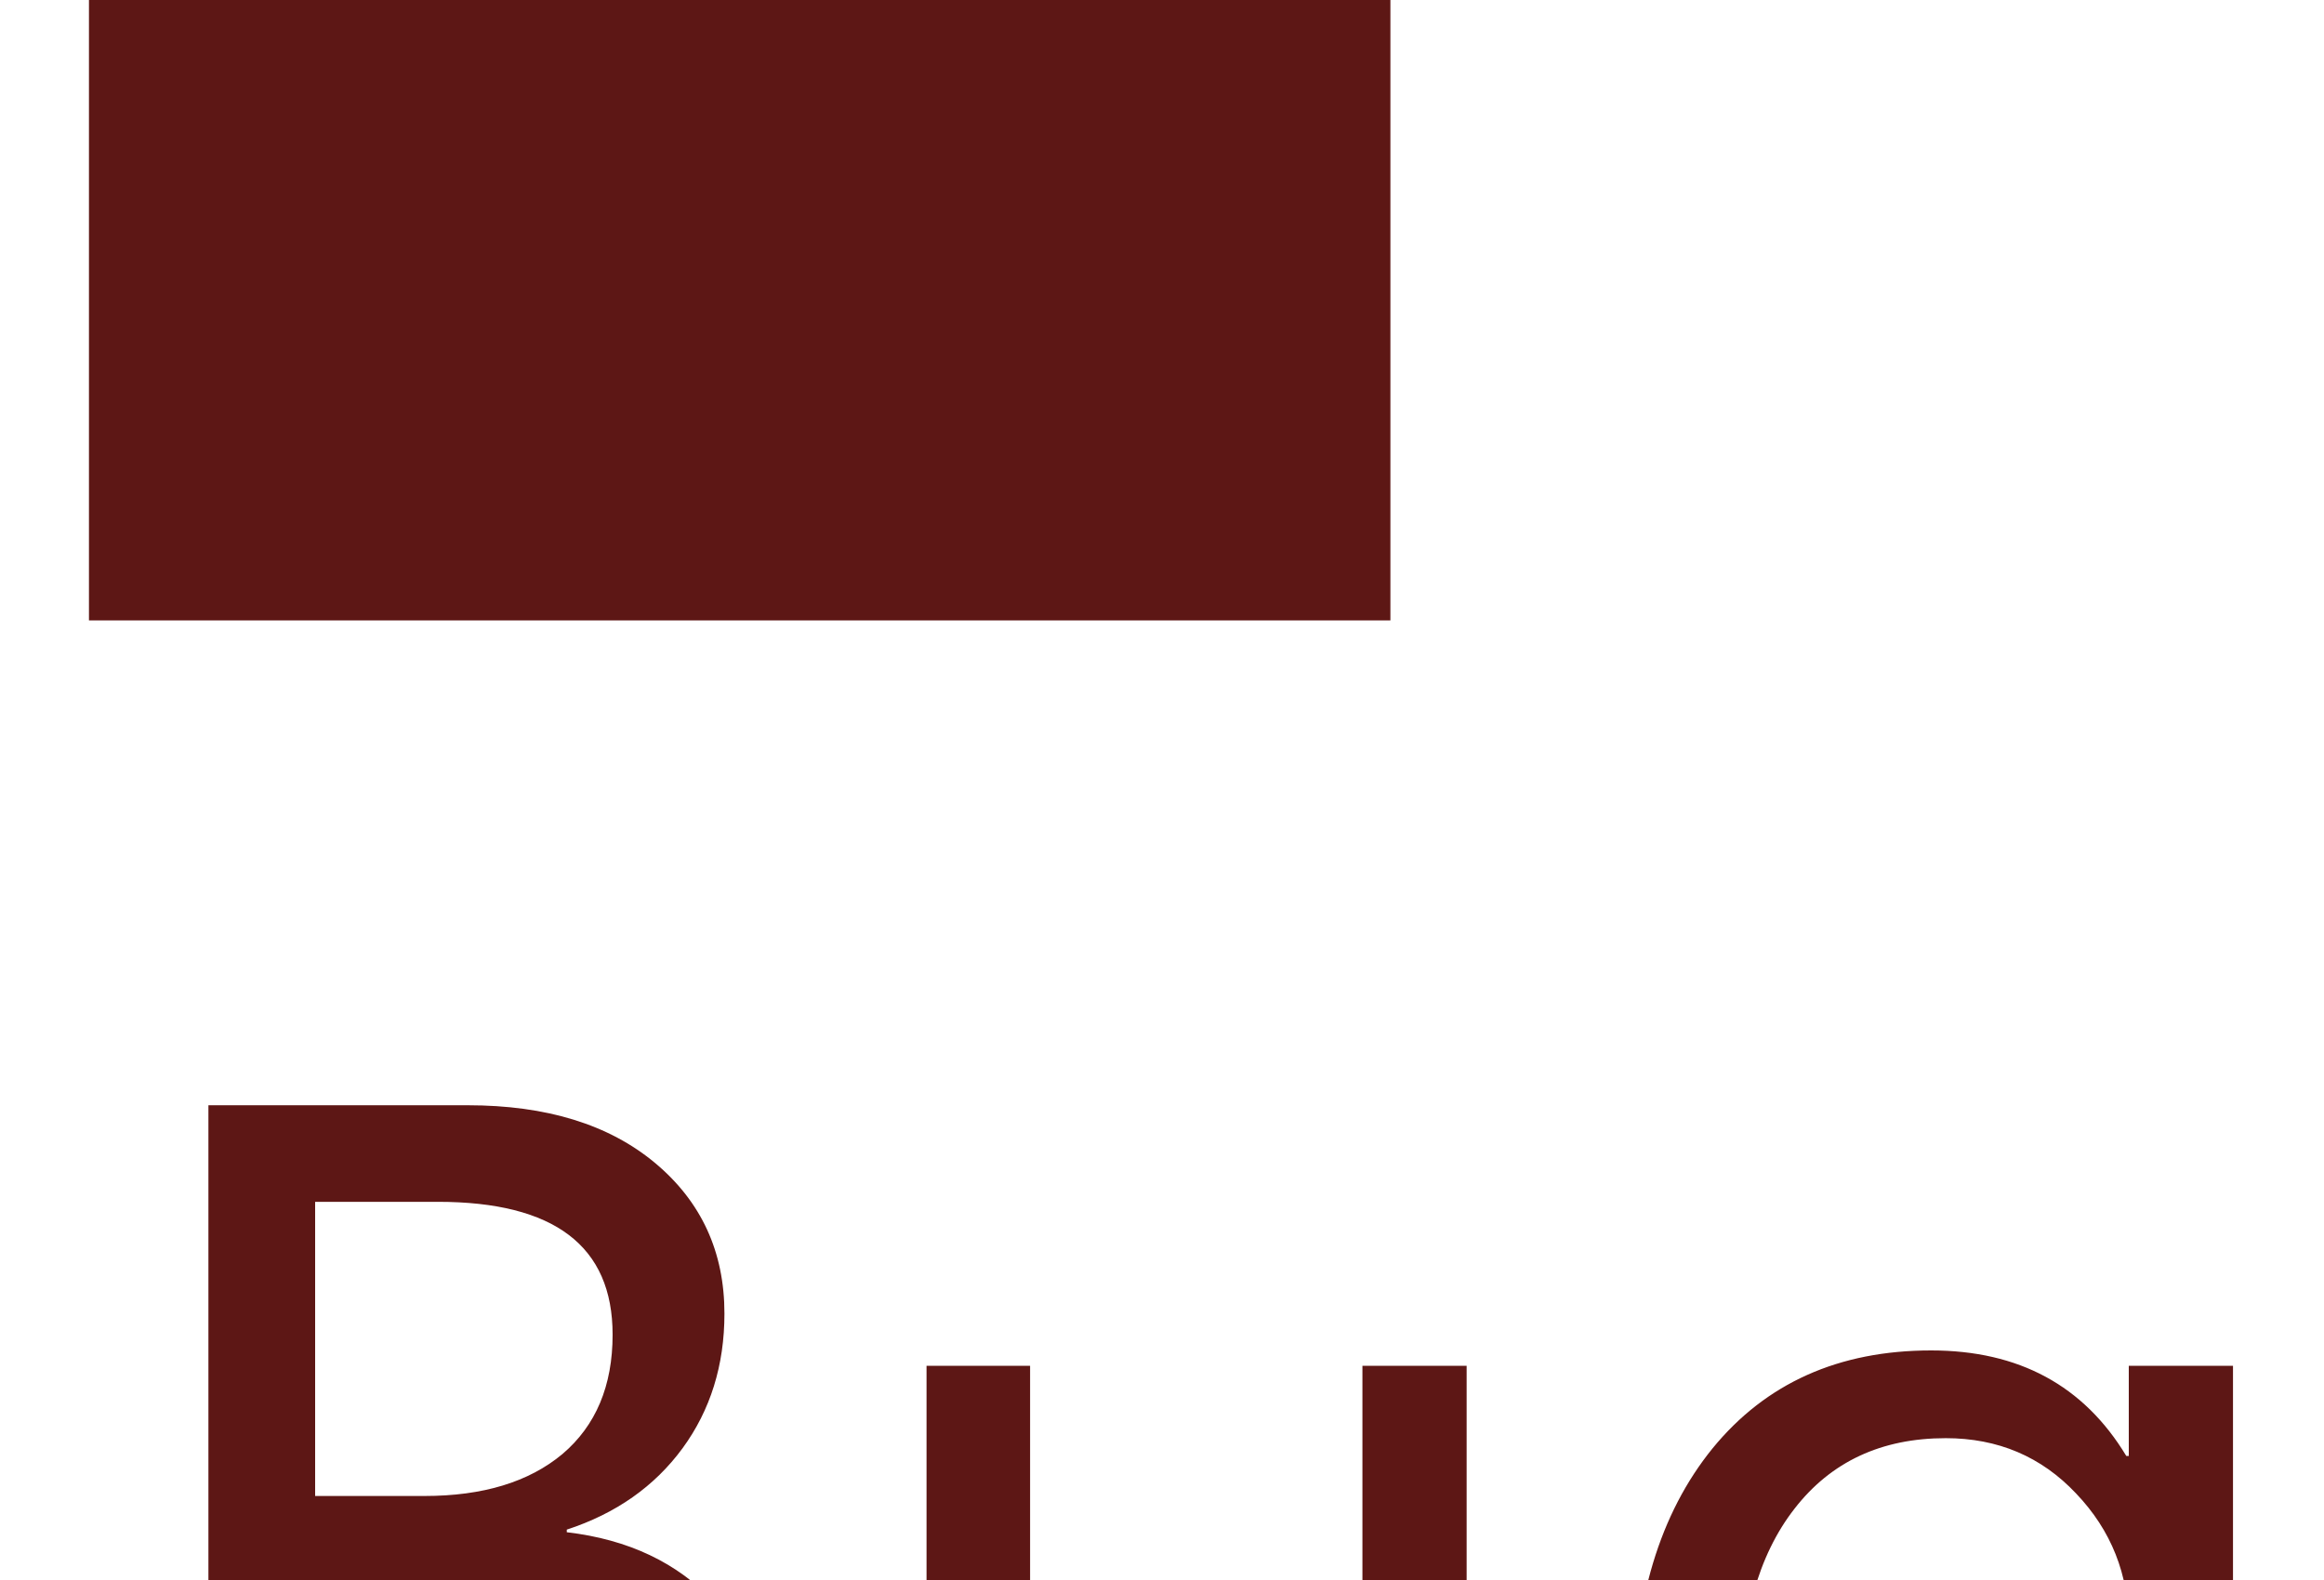 <svg width="25" height="17" viewBox="0 0 25 17" fill="none" xmlns="http://www.w3.org/2000/svg">
<path d="M0.957 6.675H14.957V-7.325H0.957V6.675ZM2.242 21.695V11.892H5.031C5.879 11.892 6.551 12.099 7.048 12.514C7.544 12.929 7.793 13.469 7.793 14.134C7.793 14.69 7.642 15.173 7.342 15.583C7.041 15.993 6.626 16.285 6.097 16.458V16.486C6.758 16.563 7.287 16.814 7.683 17.238C8.08 17.657 8.278 18.204 8.278 18.878C8.278 19.717 7.977 20.396 7.376 20.915C6.774 21.435 6.015 21.695 5.099 21.695H2.242ZM3.39 12.931V16.096H4.566C5.195 16.096 5.689 15.946 6.05 15.645C6.41 15.339 6.59 14.911 6.59 14.36C6.59 13.407 5.963 12.931 4.71 12.931H3.39ZM3.39 17.128V20.655H4.949C5.623 20.655 6.145 20.496 6.514 20.177C6.888 19.858 7.075 19.421 7.075 18.864C7.075 17.707 6.287 17.128 4.71 17.128H3.39ZM15.777 21.695H14.656V20.587H14.629C14.164 21.435 13.444 21.859 12.469 21.859C10.8 21.859 9.967 20.865 9.967 18.878V14.695H11.081V18.7C11.081 20.177 11.646 20.915 12.776 20.915C13.323 20.915 13.772 20.715 14.123 20.314C14.478 19.908 14.656 19.38 14.656 18.728V14.695H15.777V21.695ZM24.021 21.134C24.021 23.704 22.791 24.989 20.33 24.989C19.464 24.989 18.707 24.825 18.06 24.497V23.376C18.849 23.814 19.601 24.032 20.316 24.032C22.039 24.032 22.9 23.116 22.9 21.284V20.519H22.873C22.34 21.412 21.538 21.859 20.466 21.859C19.596 21.859 18.894 21.549 18.361 20.929C17.832 20.305 17.568 19.468 17.568 18.42C17.568 17.231 17.853 16.285 18.423 15.583C18.997 14.881 19.781 14.53 20.774 14.53C21.718 14.53 22.417 14.909 22.873 15.665H22.9V14.695H24.021V21.134ZM22.9 18.529V17.497C22.9 16.941 22.711 16.465 22.333 16.069C21.959 15.672 21.492 15.474 20.931 15.474C20.239 15.474 19.696 15.727 19.304 16.233C18.913 16.734 18.716 17.438 18.716 18.345C18.716 19.124 18.903 19.749 19.277 20.218C19.655 20.683 20.154 20.915 20.774 20.915C21.403 20.915 21.913 20.692 22.305 20.245C22.702 19.799 22.9 19.227 22.9 18.529Z" fill="#5D1715"/>
</svg>
